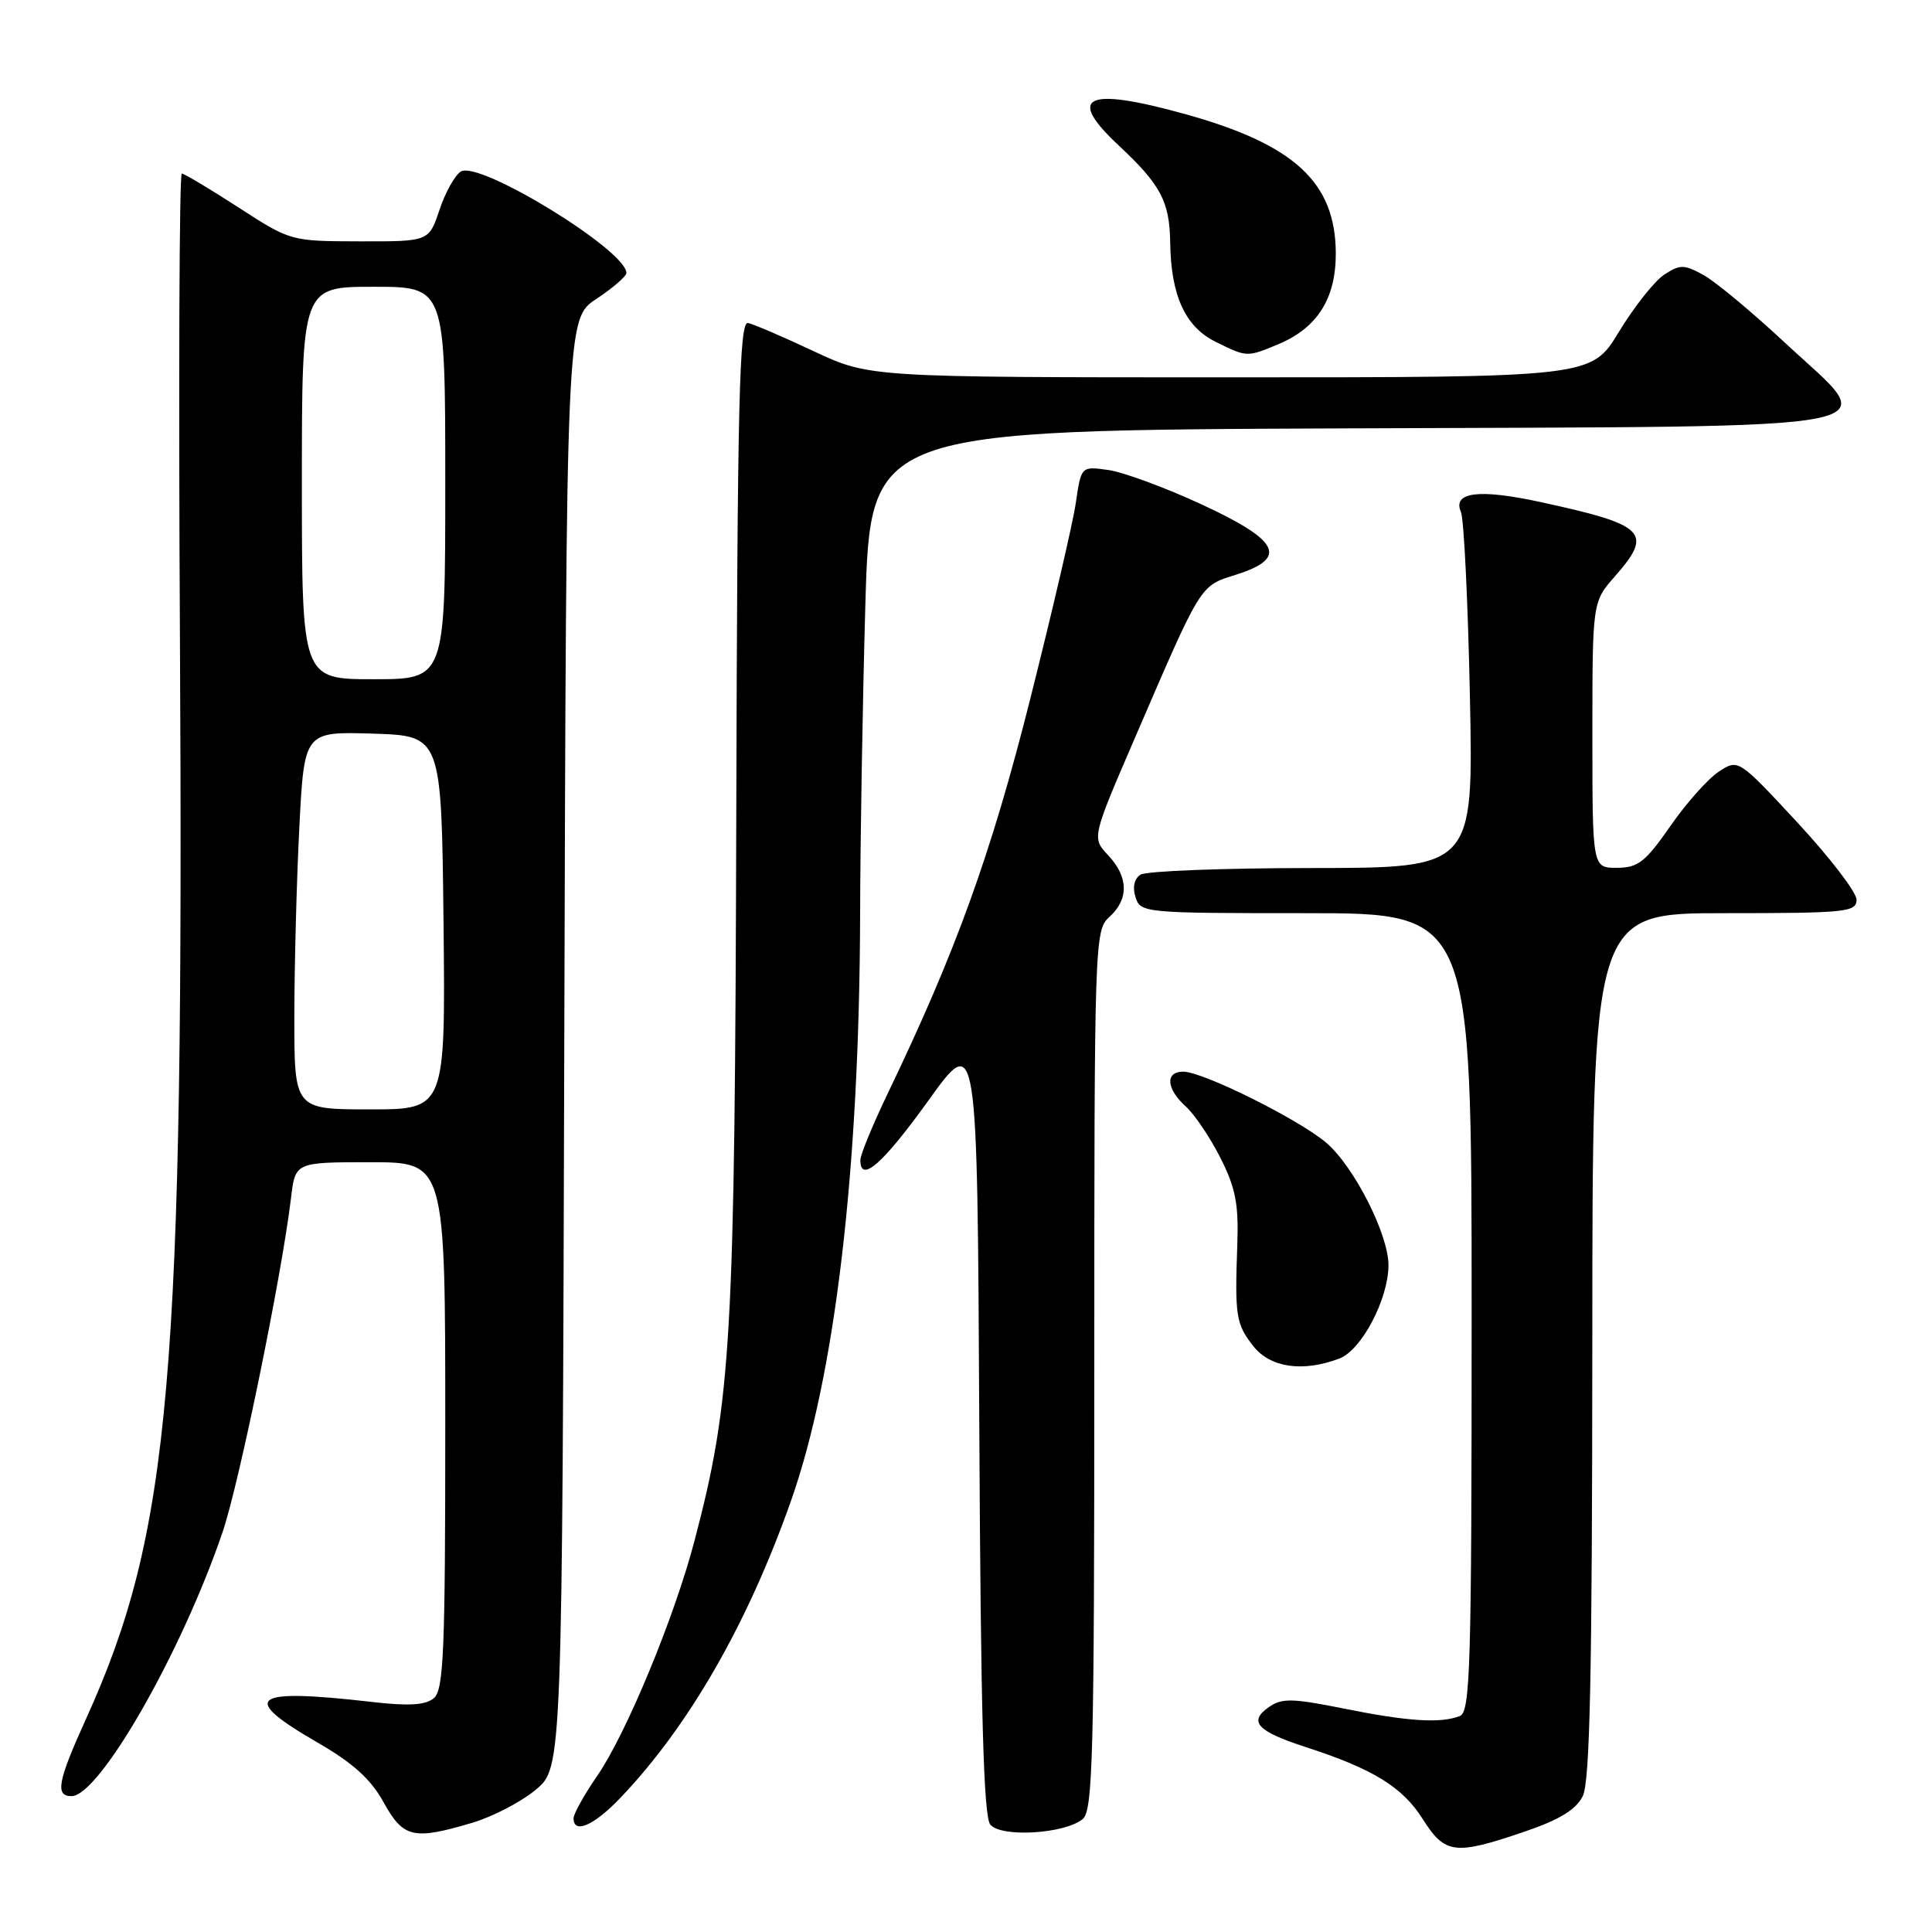 <?xml version="1.0" encoding="UTF-8" standalone="no"?>
<!DOCTYPE svg PUBLIC "-//W3C//DTD SVG 1.1//EN" "http://www.w3.org/Graphics/SVG/1.1/DTD/svg11.dtd" >
<svg xmlns="http://www.w3.org/2000/svg" xmlns:xlink="http://www.w3.org/1999/xlink" version="1.1" viewBox="0 0 256 256">
 <g >
 <path fill="currentColor"
d=" M 201.99 242.71 C 206.64 241.13 208.83 239.79 209.72 238.00 C 210.68 236.09 210.97 221.94 210.99 178.25 C 211.00 121.00 211.00 121.00 228.50 121.00 C 244.64 121.00 246.00 120.86 246.00 119.21 C 246.00 118.23 242.47 113.63 238.17 108.99 C 230.33 100.55 230.33 100.55 227.75 102.25 C 226.32 103.18 223.44 106.42 221.33 109.46 C 218.02 114.22 217.06 114.98 214.25 114.99 C 211.00 115.00 211.00 115.00 211.00 97.38 C 211.00 79.76 211.00 79.76 214.00 76.35 C 219.09 70.55 218.10 69.56 204.15 66.53 C 195.98 64.75 192.43 65.19 193.58 67.84 C 193.98 68.75 194.51 79.74 194.77 92.25 C 195.24 115.00 195.24 115.00 173.87 115.02 C 162.12 115.02 151.89 115.42 151.14 115.89 C 150.29 116.43 150.04 117.54 150.46 118.88 C 151.12 120.96 151.58 121.00 173.07 121.00 C 195.00 121.00 195.00 121.00 195.00 173.89 C 195.00 221.20 194.83 226.85 193.42 227.39 C 190.85 228.38 186.54 228.10 178.09 226.40 C 171.23 225.02 169.85 224.99 168.13 226.20 C 165.38 228.12 166.56 229.40 173.00 231.49 C 181.92 234.38 185.85 236.80 188.51 241.02 C 191.47 245.70 192.76 245.86 201.99 242.71 Z  M 62.57 241.53 C 65.28 240.73 69.08 238.75 71.00 237.14 C 74.50 234.22 74.50 234.22 74.77 138.23 C 75.04 42.24 75.04 42.24 79.02 39.61 C 81.21 38.16 83.00 36.61 83.00 36.17 C 83.00 33.17 63.48 21.21 61.06 22.73 C 60.27 23.23 58.99 25.52 58.23 27.82 C 56.83 32.00 56.83 32.00 47.67 31.98 C 38.52 31.96 38.49 31.95 31.59 27.48 C 27.78 25.02 24.41 23.00 24.09 23.00 C 23.76 23.00 23.65 50.41 23.84 83.91 C 24.39 182.76 22.64 203.00 11.35 227.87 C 7.65 236.02 7.28 238.00 9.47 238.00 C 13.17 238.00 24.08 218.94 29.50 202.99 C 31.70 196.53 37.33 169.02 38.56 158.75 C 39.12 154.00 39.12 154.00 49.06 154.00 C 59.00 154.00 59.00 154.00 59.00 188.88 C 59.00 218.90 58.79 223.93 57.48 225.02 C 56.36 225.95 54.15 226.08 49.23 225.51 C 33.27 223.68 31.65 224.87 42.00 230.85 C 46.75 233.59 49.13 235.73 50.82 238.80 C 53.45 243.55 54.77 243.85 62.57 241.53 Z  M 143.47 241.03 C 144.81 239.91 145.00 232.63 145.00 181.53 C 145.00 124.58 145.04 123.27 147.00 121.50 C 149.60 119.15 149.54 116.20 146.83 113.32 C 144.67 111.01 144.67 111.01 150.39 97.76 C 159.28 77.15 158.95 77.68 163.75 76.16 C 170.72 73.95 169.61 71.66 159.25 66.85 C 154.44 64.62 148.87 62.57 146.88 62.28 C 143.26 61.77 143.26 61.77 142.55 66.64 C 142.16 69.31 139.43 81.02 136.50 92.66 C 131.31 113.24 126.66 126.11 117.59 144.97 C 115.62 149.08 114.00 153.02 114.00 153.72 C 114.00 156.84 116.97 154.24 123.00 145.85 C 129.50 136.80 129.50 136.80 129.76 188.56 C 129.95 227.07 130.33 240.69 131.22 241.77 C 132.67 243.51 141.09 243.00 143.47 241.03 Z  M 82.18 238.25 C 91.27 228.73 99.05 215.20 104.80 198.90 C 110.68 182.25 113.89 154.92 113.97 121.00 C 113.99 111.38 114.30 93.04 114.66 80.26 C 115.32 57.01 115.32 57.01 178.80 56.76 C 253.96 56.45 249.35 57.36 236.50 45.40 C 232.10 41.30 227.23 37.25 225.67 36.41 C 223.14 35.03 222.61 35.03 220.52 36.39 C 219.24 37.23 216.54 40.64 214.52 43.96 C 210.86 50.00 210.86 50.00 163.03 50.00 C 115.21 50.00 115.21 50.00 107.85 46.55 C 103.81 44.65 99.88 42.96 99.12 42.80 C 97.96 42.55 97.71 52.92 97.56 108.00 C 97.37 177.73 96.93 185.45 92.04 204.11 C 89.37 214.29 83.01 229.67 79.14 235.30 C 77.41 237.81 76.00 240.34 76.00 240.93 C 76.00 243.07 78.68 241.91 82.18 238.25 Z  M 177.48 180.01 C 180.41 178.89 183.94 172.20 183.98 167.69 C 184.01 163.59 179.40 154.52 175.70 151.39 C 171.98 148.26 159.38 142.00 156.78 142.00 C 154.37 142.00 154.53 144.27 157.11 146.60 C 158.27 147.64 160.34 150.71 161.70 153.40 C 163.72 157.38 164.14 159.55 163.95 164.90 C 163.61 174.40 163.77 175.44 166.07 178.37 C 168.32 181.23 172.64 181.85 177.48 180.01 Z  M 169.36 45.62 C 174.54 43.46 177.00 39.59 177.00 33.62 C 176.99 24.16 171.53 19.13 156.94 15.09 C 143.83 11.47 141.23 12.74 148.28 19.32 C 153.82 24.50 154.98 26.70 155.06 32.18 C 155.15 39.12 157.04 43.27 161.00 45.25 C 165.21 47.35 165.22 47.35 169.36 45.62 Z  M 39.00 134.75 C 39.01 128.01 39.30 116.75 39.66 109.71 C 40.31 96.93 40.31 96.93 49.41 97.21 C 58.50 97.50 58.50 97.50 58.77 122.25 C 59.03 147.00 59.03 147.00 49.02 147.00 C 39.00 147.00 39.00 147.00 39.00 134.75 Z  M 40.00 64.00 C 40.00 38.00 40.00 38.00 49.50 38.00 C 59.00 38.00 59.00 38.00 59.00 64.00 C 59.00 90.00 59.00 90.00 49.50 90.00 C 40.00 90.00 40.00 90.00 40.00 64.00 Z "/>
</g>
</svg>